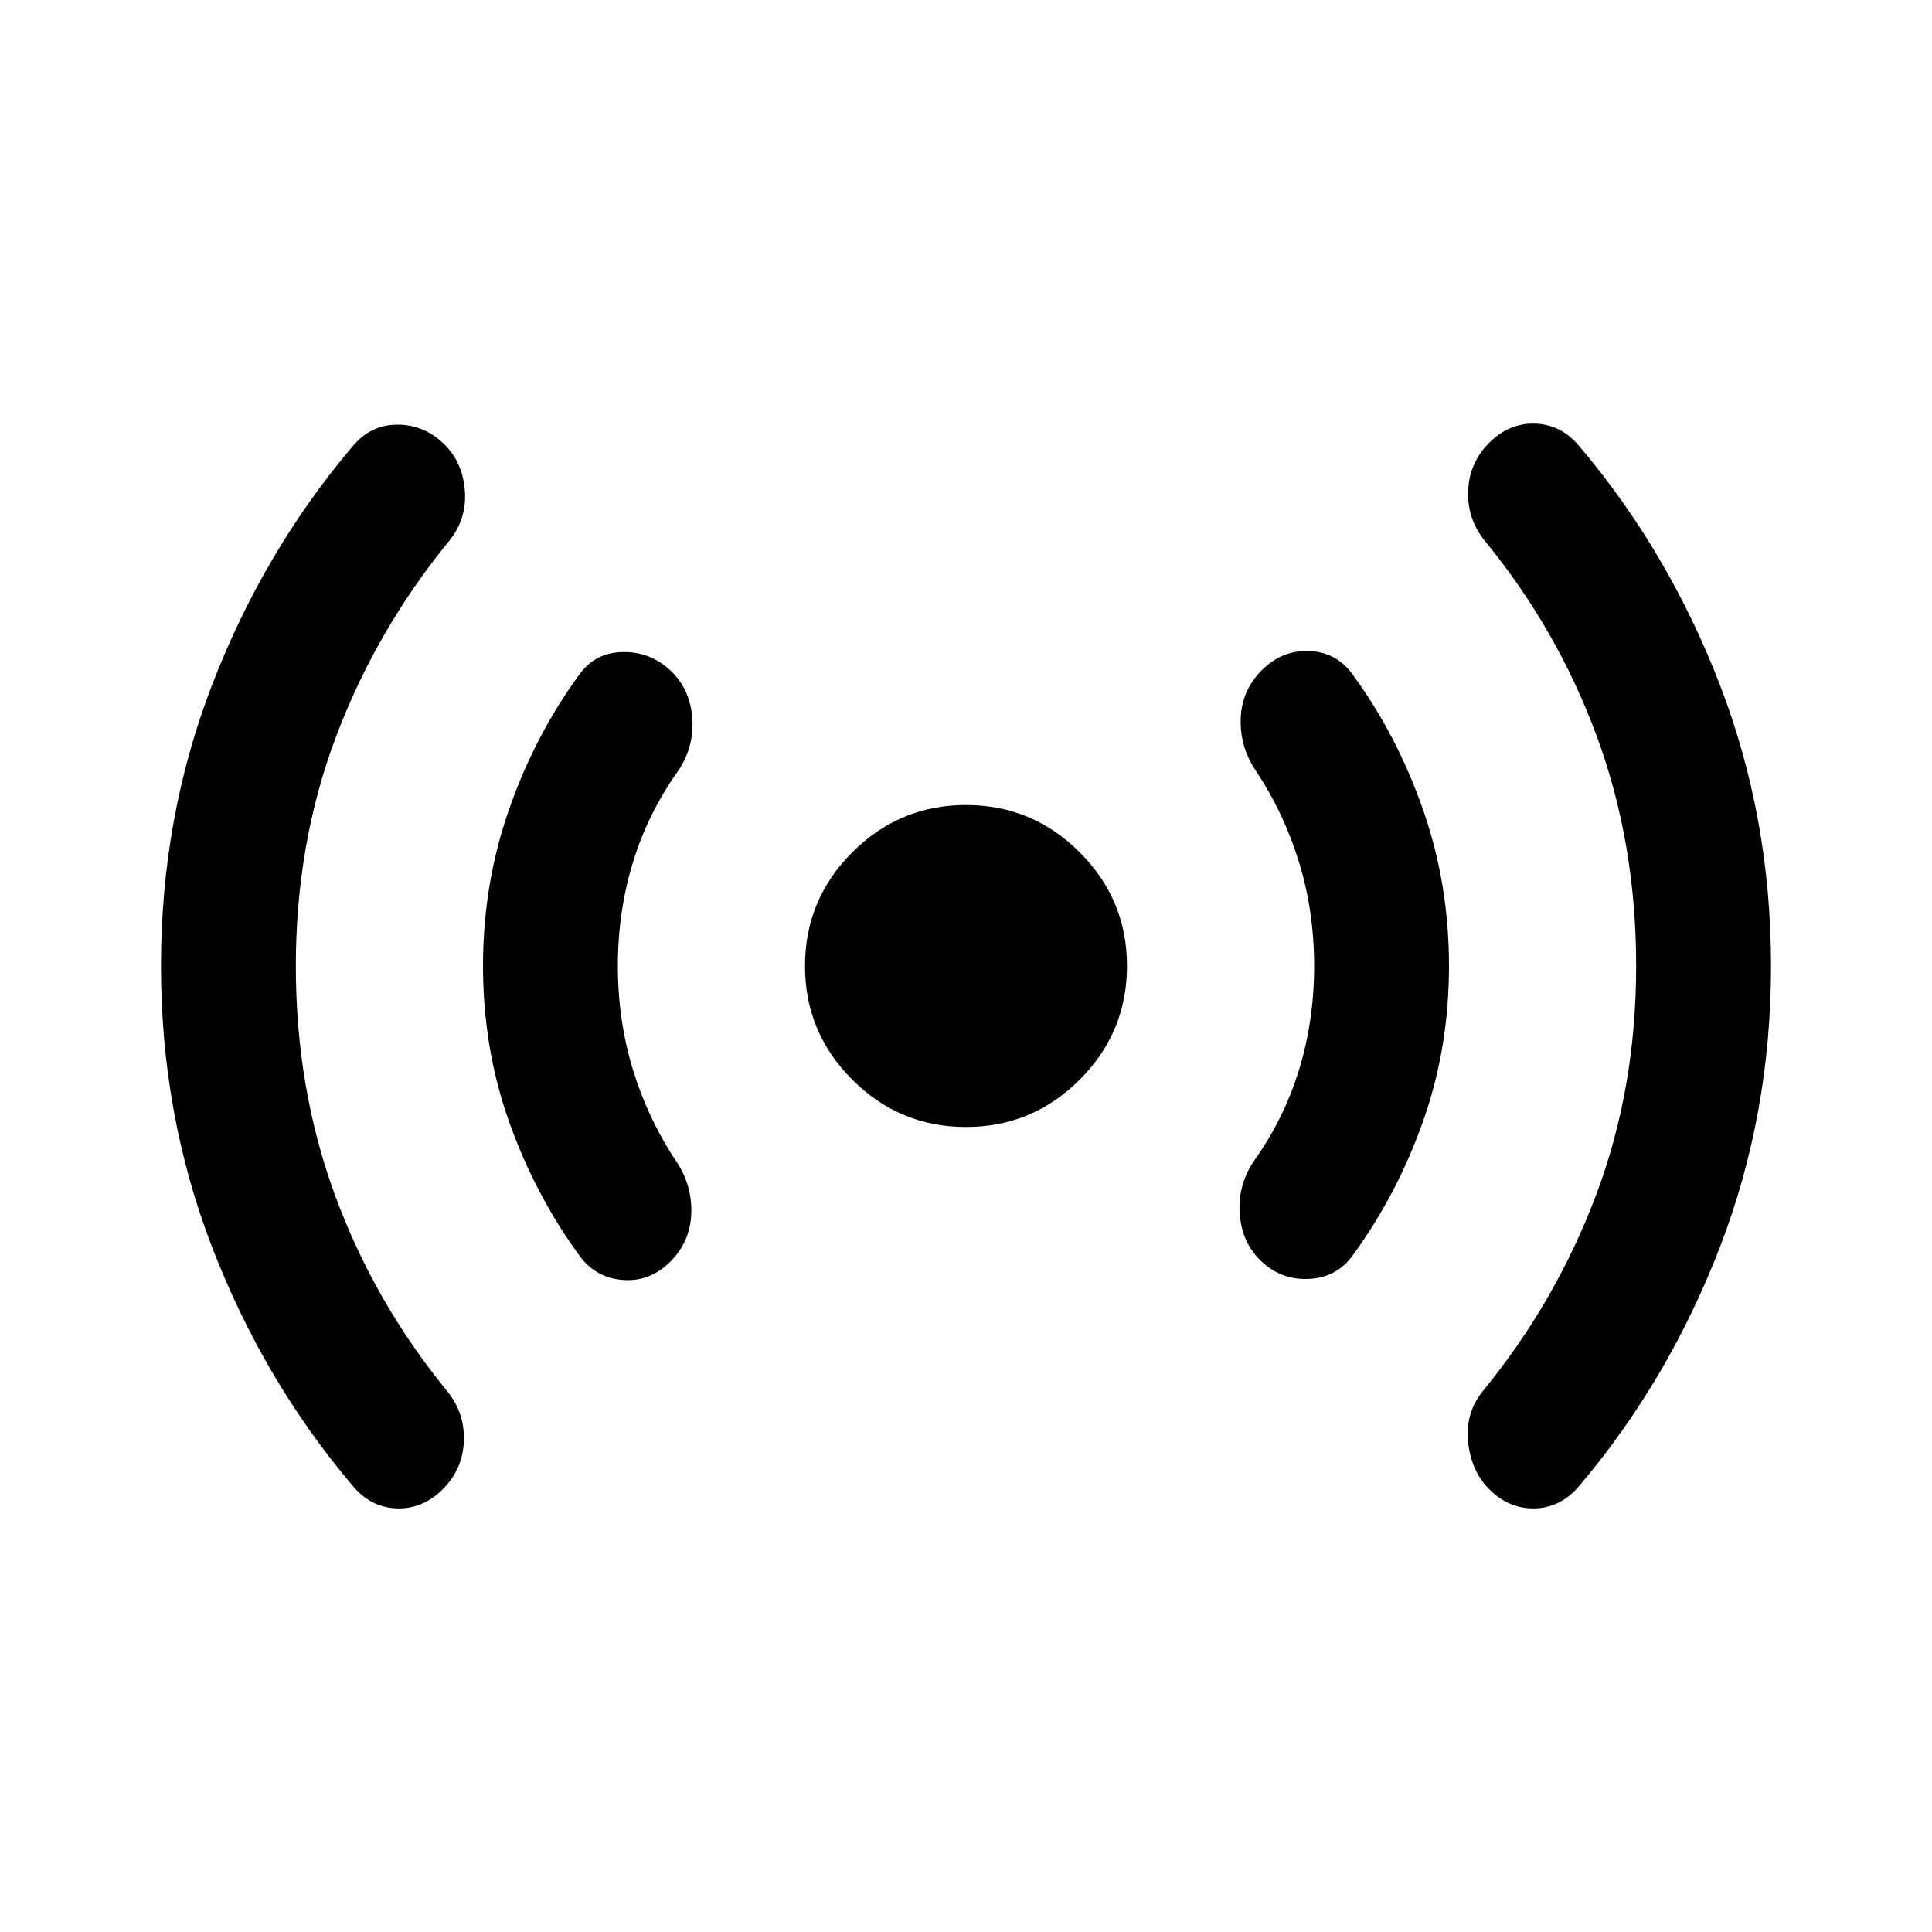 <svg xmlns="http://www.w3.org/2000/svg" height="40" width="40"><path d="M20 23.333q-1.375 0-2.354-.979-.979-.979-.979-2.354t.979-2.354q.979-.979 2.354-.979t2.354.979q.979.979.979 2.354t-.979 2.354q-.979.979-2.354.979ZM7.292 30.75q-1.834-2.167-2.896-4.917Q3.333 23.083 3.333 20t1.063-5.833q1.062-2.75 2.896-4.917.375-.458.937-.458.563 0 .979.416.375.375.417.959.042.583-.333 1.041-1.5 1.834-2.334 4.042-.833 2.208-.833 4.75t.813 4.75q.812 2.208 2.312 4.042.375.458.354 1.041-.021.584-.437 1-.417.417-.959.396-.541-.021-.916-.479ZM12 26q-.917-1.25-1.458-2.771Q10 21.708 10 20q0-1.708.542-3.25.541-1.542 1.458-2.792.333-.458.917-.458.583 0 1 .417.375.375.416.958.042.583-.291 1.083-.625.875-.938 1.896-.312 1.021-.312 2.146t.312 2.146q.313 1.021.896 1.896.333.5.312 1.083-.02.583-.437 1-.417.417-.979.375-.563-.042-.896-.5Zm14.083.083q-.375-.375-.416-.958-.042-.583.291-1.083.625-.875.938-1.896.312-1.021.312-2.146t-.312-2.146q-.313-1.021-.896-1.896-.333-.5-.312-1.083.02-.583.437-1 .417-.417.979-.396.563.021.896.479.917 1.25 1.458 2.792Q30 18.292 30 20t-.542 3.229Q28.917 24.75 28 26q-.333.458-.917.479-.583.021-1-.396Zm4.75 4.75q-.375-.375-.437-.979-.063-.604.312-1.062 1.5-1.834 2.334-4.042.833-2.208.833-4.75t-.813-4.75q-.812-2.208-2.312-4.042-.375-.458-.354-1.041.021-.584.437-1 .417-.417.959-.396.541.021.916.479 1.834 2.167 2.896 4.917 1.063 2.75 1.063 5.833t-1.063 5.833q-1.062 2.75-2.896 4.917-.375.458-.916.479-.542.021-.959-.396Z"/></svg>